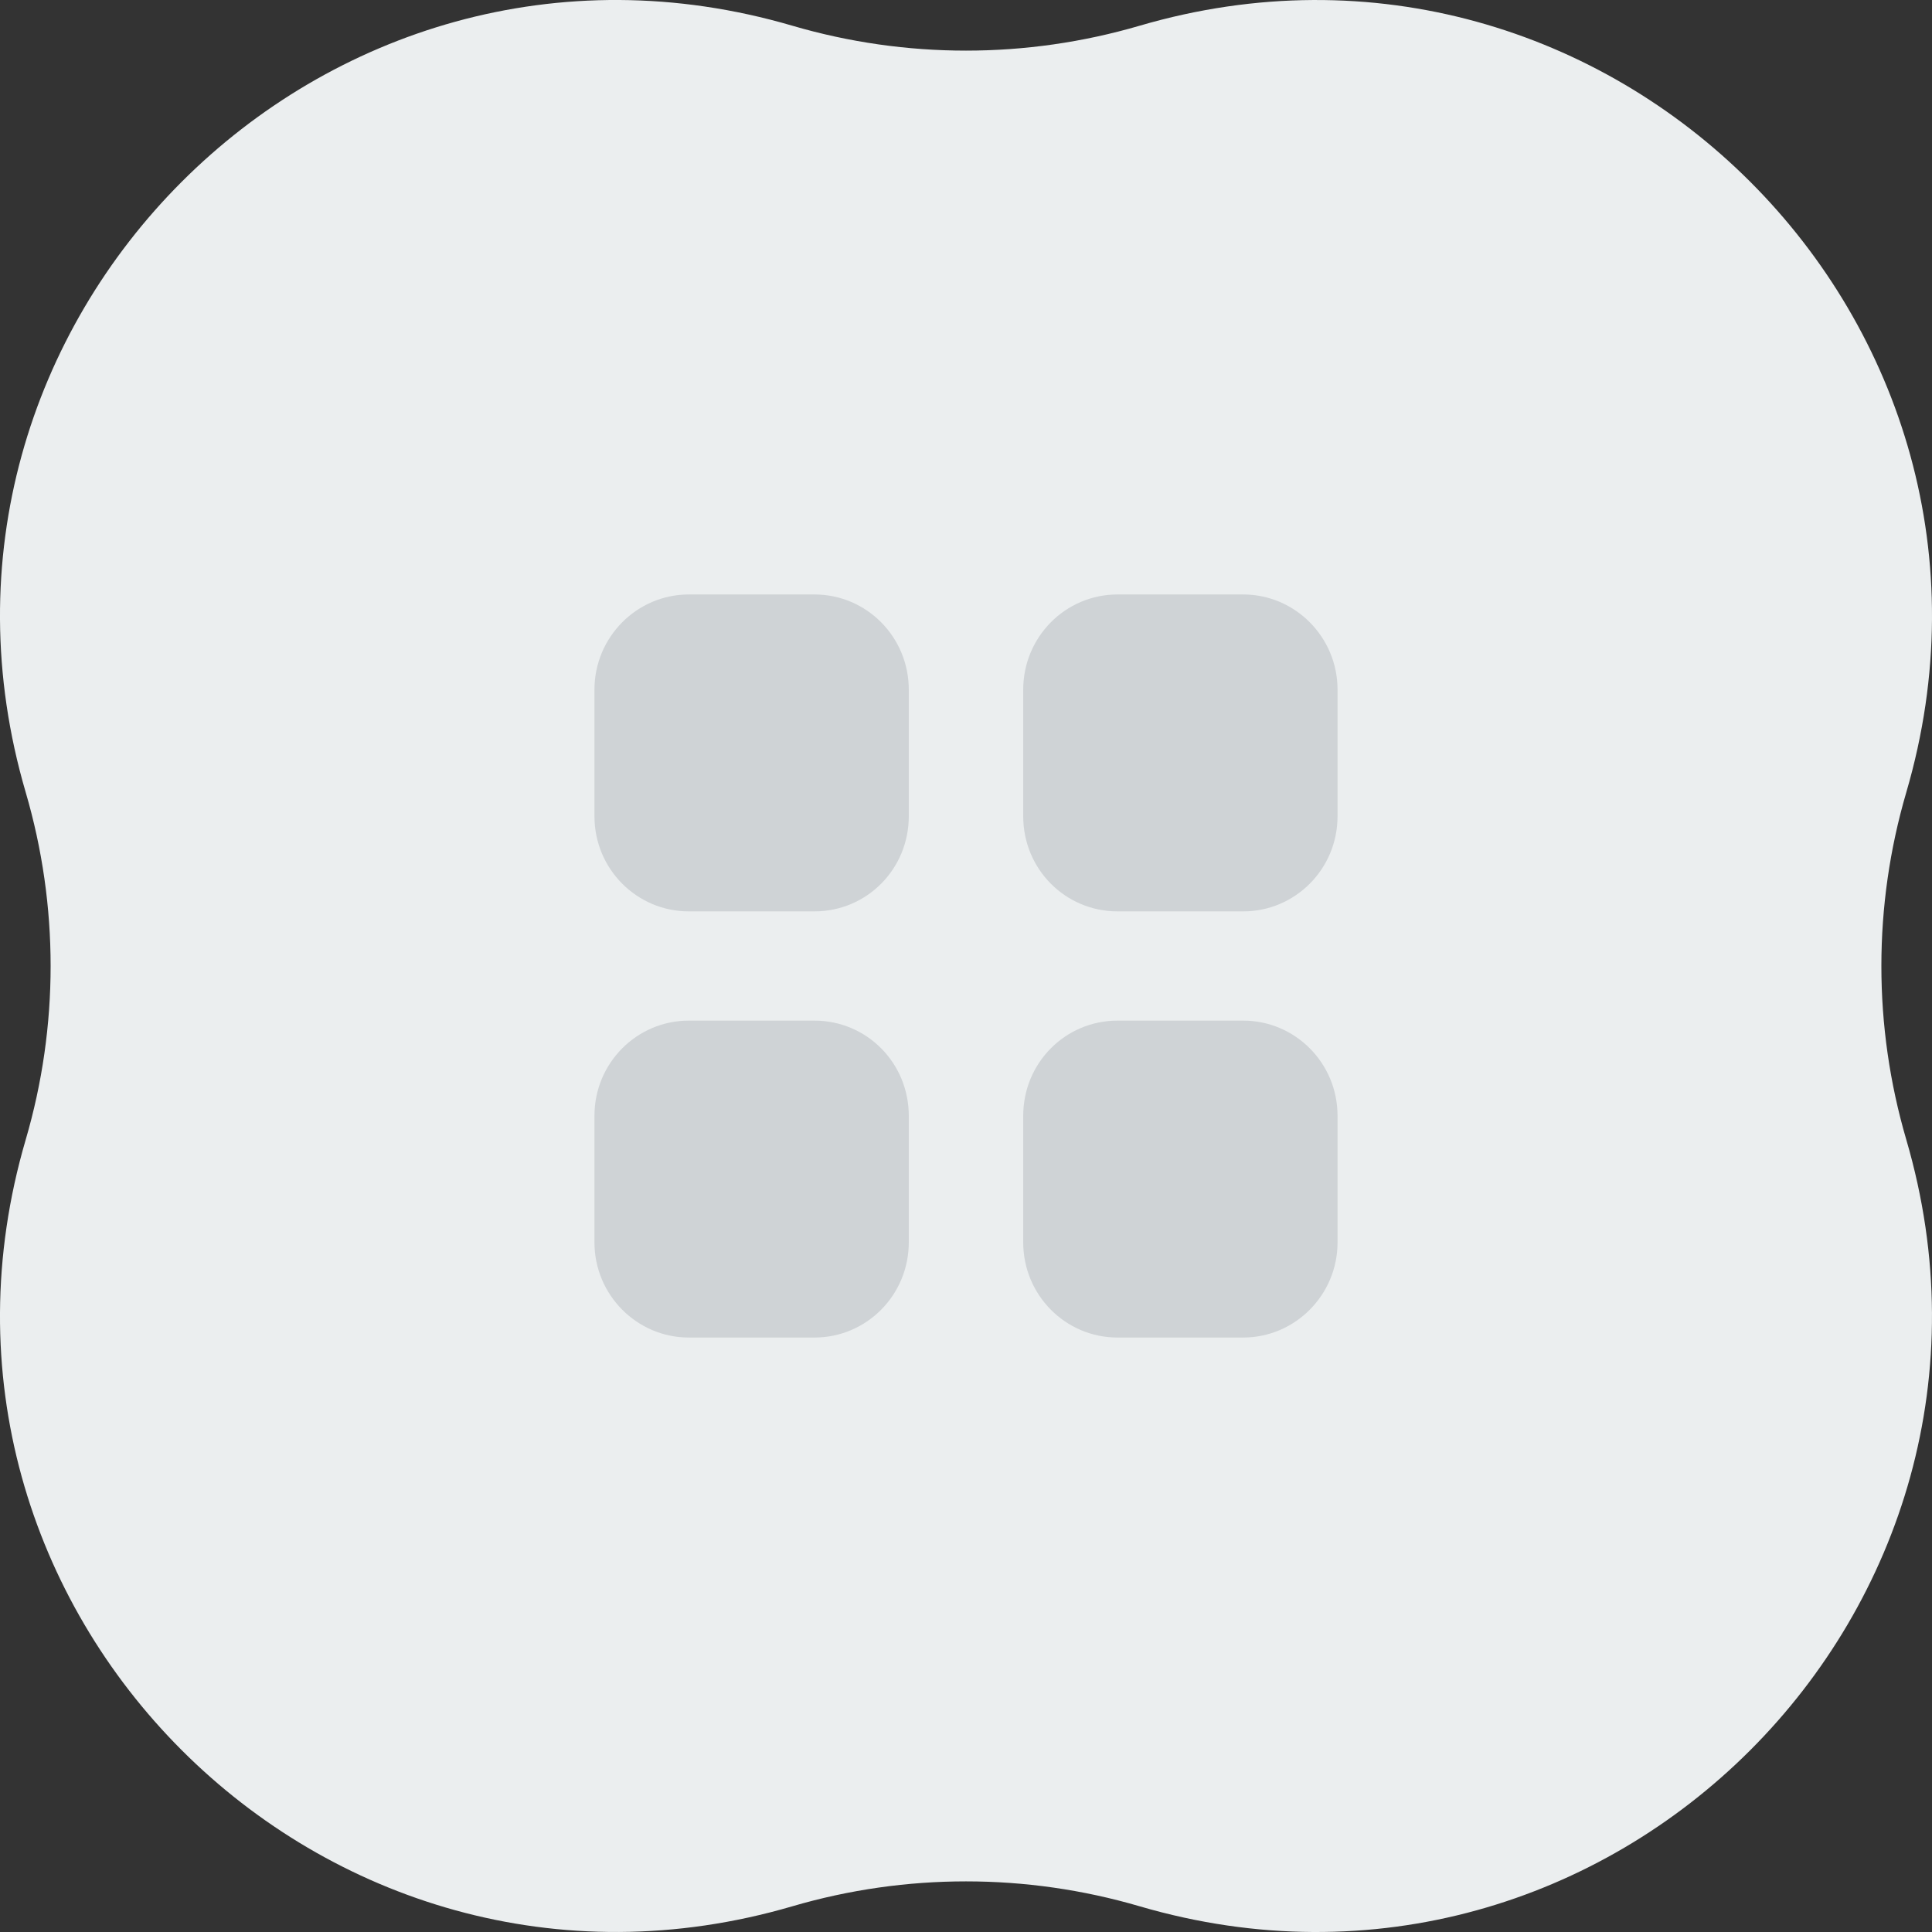 <svg width="52" height="52" viewBox="0 0 52 52" fill="none" xmlns="http://www.w3.org/2000/svg">
<rect x="0" y="0" width="52" height="52" fill="#333333" stroke="none"/>
<g clip-path="url(#clip0_3759_25739)">
<path d="M0.692 21.326C-3.004 8.71 8.71 -3.004 21.326 0.692C24.378 1.586 27.622 1.586 30.674 0.692C43.29 -3.002 55.004 8.71 51.308 21.326C50.414 24.378 50.414 27.622 51.308 30.674C55.002 43.29 43.29 55.004 30.674 51.308C27.622 50.414 24.378 50.414 21.326 51.308C8.71 55.002 -3.004 43.29 0.692 30.674C1.586 27.622 1.586 24.378 0.692 21.326Z" fill="#EBEEEF"/>
<path fill-rule="evenodd" clip-rule="evenodd" d="M18.54 16H21.92C23.33 16 24.46 17.15 24.46 18.561V21.97C24.46 23.39 23.33 24.53 21.92 24.53H18.54C17.14 24.53 16 23.39 16 21.97V18.561C16 17.15 17.14 16 18.54 16ZM18.54 27.47H21.92C23.33 27.47 24.46 28.611 24.46 30.031V33.44C24.46 34.85 23.33 36 21.92 36H18.54C17.14 36 16 34.85 16 33.44V30.031C16 28.611 17.14 27.47 18.54 27.47ZM33.46 16H30.08C28.67 16 27.54 17.15 27.54 18.561V21.97C27.54 23.39 28.67 24.53 30.08 24.53H33.46C34.86 24.53 36 23.39 36 21.97V18.561C36 17.15 34.86 16 33.46 16ZM30.08 27.47H33.46C34.86 27.47 36 28.611 36 30.031V33.44C36 34.85 34.86 36 33.46 36H30.08C28.67 36 27.54 34.85 27.54 33.44V30.031C27.54 28.611 28.67 27.47 30.08 27.47Z" fill="#CFD3D6"/>
</g>
<defs>
<clipPath id="clip0_3759_25739">
<rect width="52" height="52" fill="white"/>
</clipPath>
</defs>
</svg>
